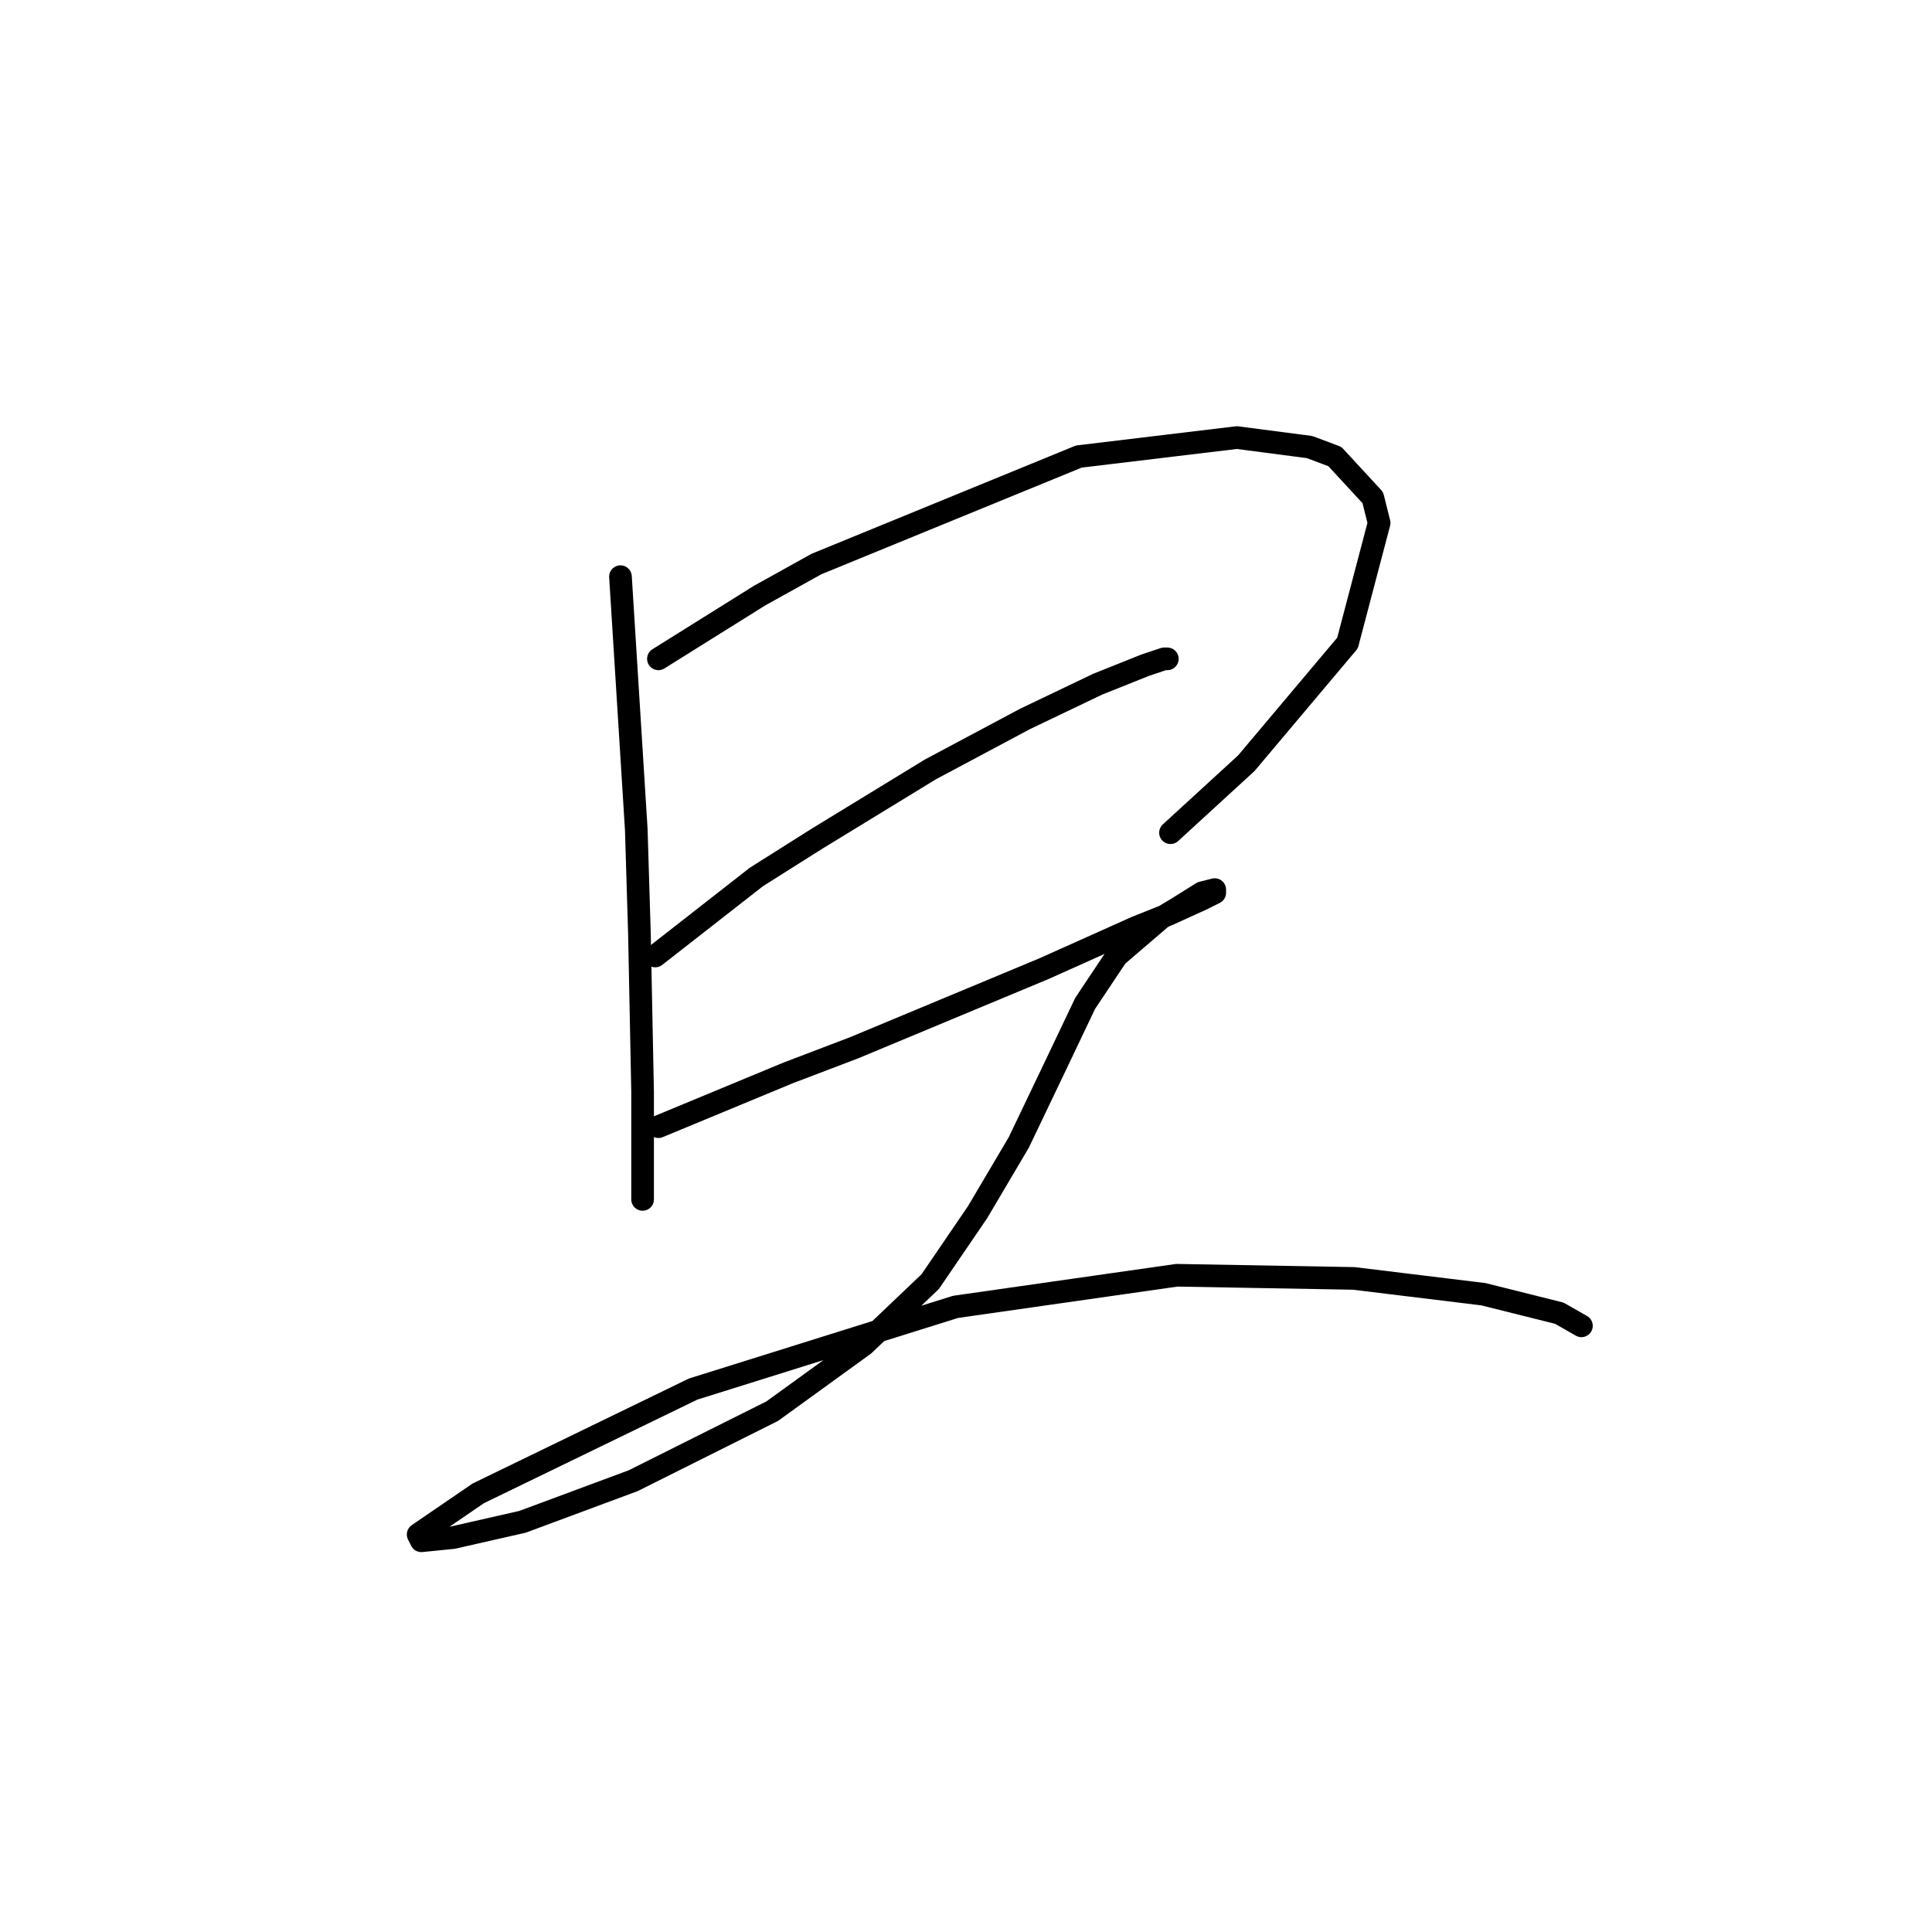 <?xml version="1.0" standalone="no"?>
    <svg width="256" height="256" xmlns="http://www.w3.org/2000/svg" version="1.1">
    <polyline stroke="black" stroke-width="3" stroke-linecap="round" fill="transparent" stroke-linejoin="round" points="82.215 76.411 84.31 109.92 84.729 123.742 85.147 144.685 85.147 151.386 85.147 158.088 85.147 158.926 85.147 158.926 " />
        <polyline stroke="black" stroke-width="3" stroke-linecap="round" fill="transparent" stroke-linejoin="round" points="87.242 87.301 100.645 78.924 108.184 74.736 142.95 60.495 163.892 57.981 173.526 59.238 176.877 60.495 181.903 65.94 182.741 69.291 178.552 85.207 165.149 101.124 155.096 110.339 155.096 110.339 " />
        <polyline stroke="black" stroke-width="3" stroke-linecap="round" fill="transparent" stroke-linejoin="round" points="86.823 126.674 100.226 116.202 108.184 111.176 123.263 101.961 135.829 95.26 145.463 90.652 151.746 88.139 154.259 87.301 154.677 87.301 154.677 87.301 " />
        <polyline stroke="black" stroke-width="3" stroke-linecap="round" fill="transparent" stroke-linejoin="round" points="87.242 149.292 104.415 142.172 113.211 138.821 138.342 128.349 150.489 122.904 154.677 121.229 159.285 119.134 160.96 118.297 160.96 117.878 159.285 118.297 155.934 120.391 153.84 121.648 147.976 126.674 143.787 132.957 139.599 141.753 134.991 151.386 129.546 160.601 123.263 169.816 114.467 178.193 102.32 186.989 83.891 196.204 69.231 201.649 60.016 203.743 55.827 204.162 55.409 203.325 63.367 197.879 91.849 184.057 126.614 173.167 155.934 168.978 179.39 169.397 196.563 171.492 206.616 174.005 209.548 175.68 209.548 175.68 " />
        </svg>
